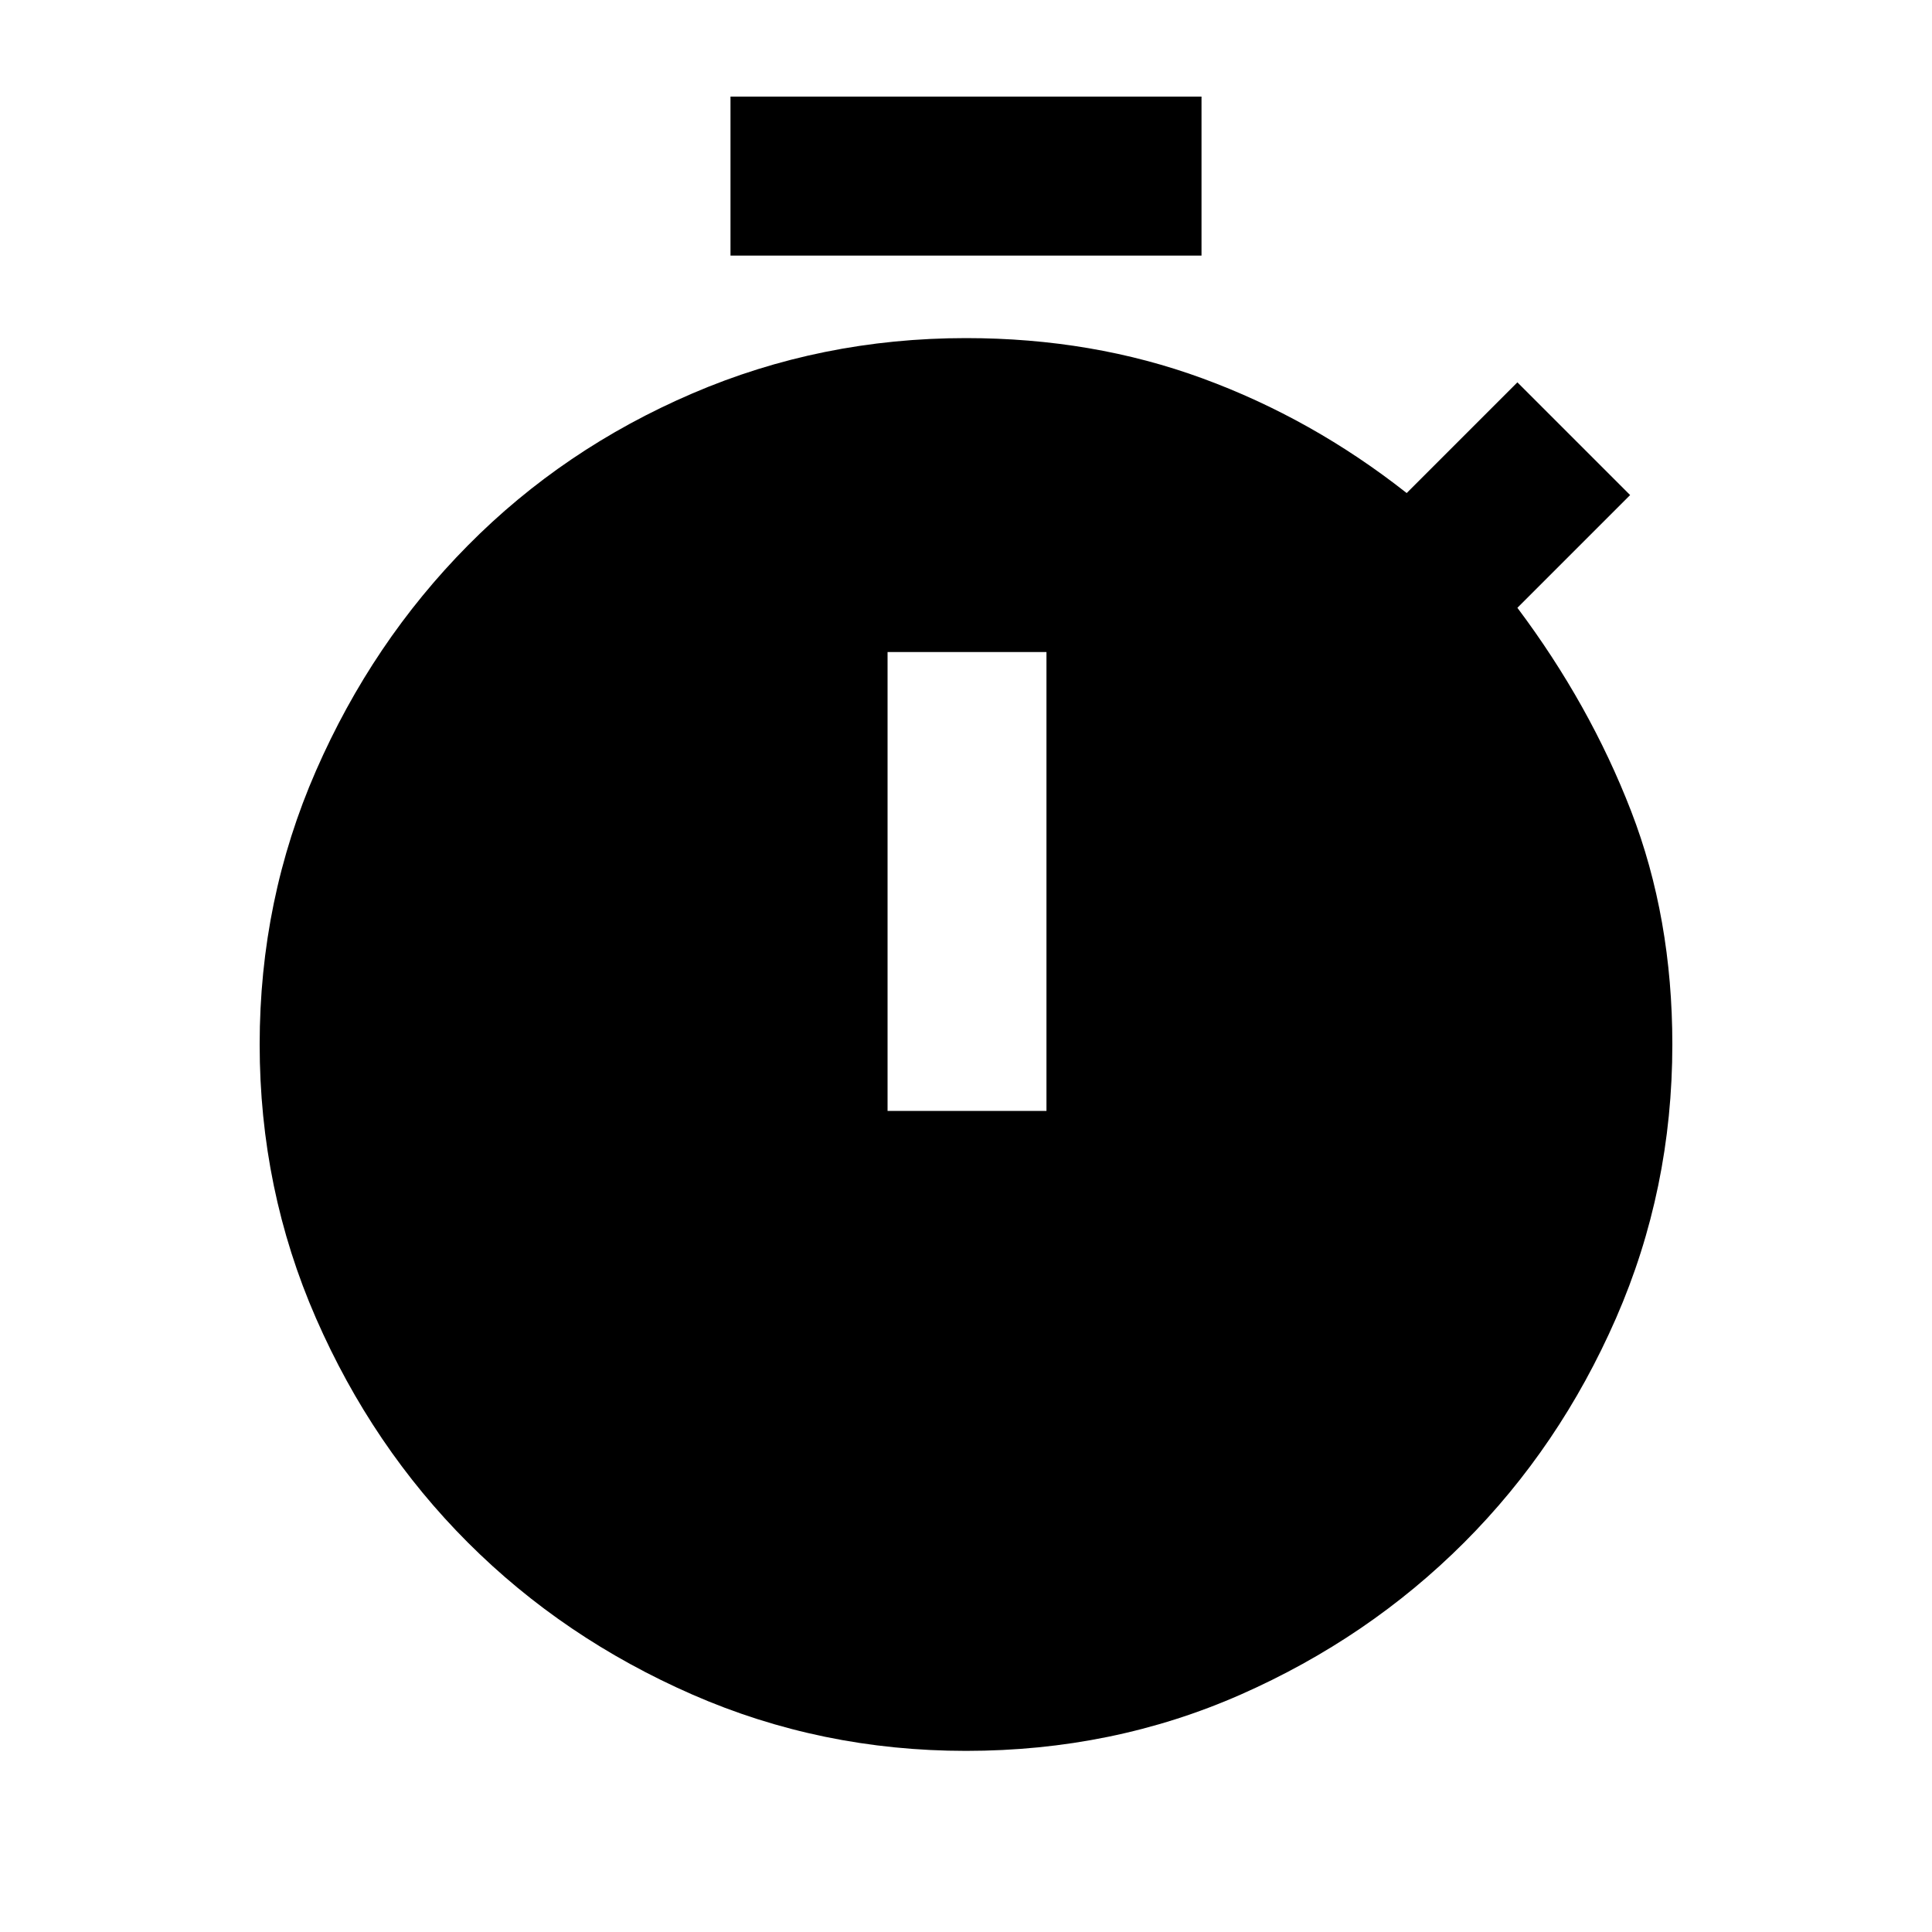 <svg xmlns="http://www.w3.org/2000/svg" height="20" width="20"><path d="M7.562 2.646V1H12.438V2.646ZM9.188 11.5H10.833V6.75H9.188ZM10 18.125Q8.5 18.125 7.167 17.542Q5.833 16.958 4.844 15.969Q3.854 14.979 3.271 13.646Q2.688 12.312 2.688 10.812Q2.688 9.312 3.271 7.979Q3.854 6.646 4.844 5.646Q5.833 4.646 7.167 4.073Q8.5 3.5 10 3.5Q11.312 3.5 12.448 3.917Q13.583 4.333 14.562 5.104L15.708 3.958L16.875 5.125L15.708 6.292Q16.458 7.292 16.885 8.396Q17.312 9.5 17.312 10.812Q17.312 12.312 16.729 13.646Q16.146 14.979 15.156 15.969Q14.167 16.958 12.844 17.542Q11.521 18.125 10 18.125Z"/></svg>